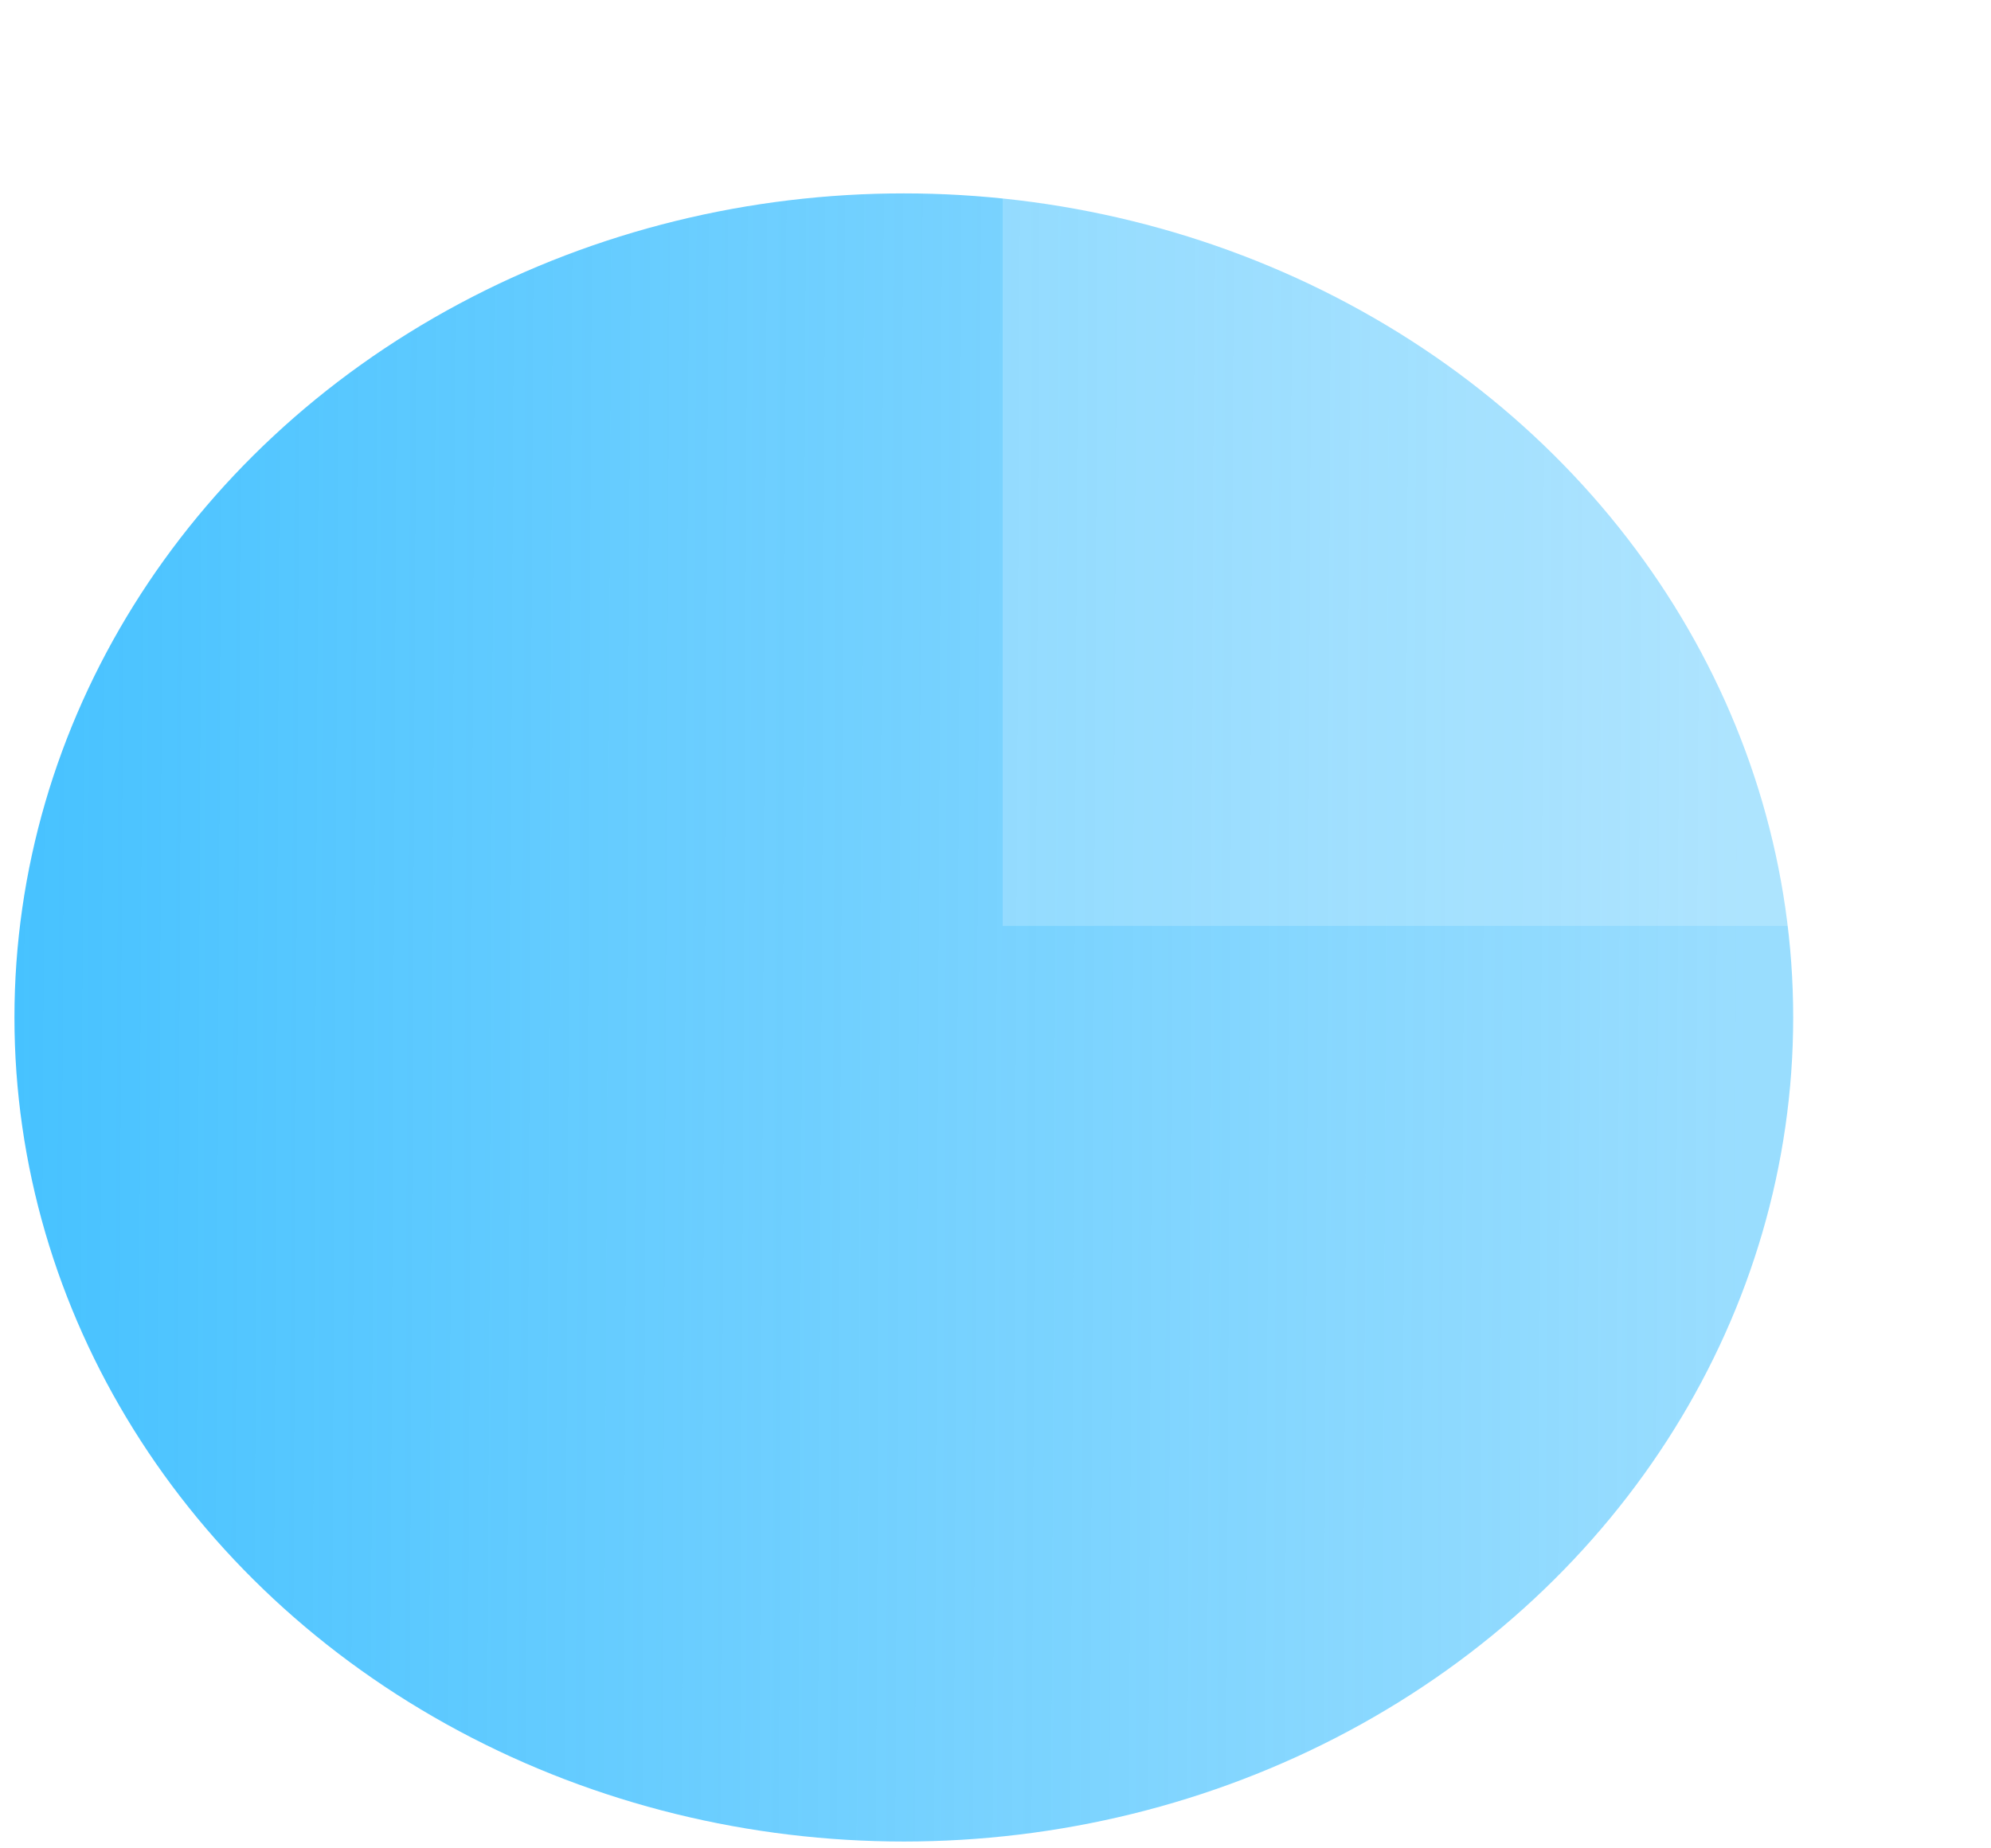 <svg width="126" height="117" viewBox="0 0 126 117" fill="none" xmlns="http://www.w3.org/2000/svg">
<ellipse cx="57.198" cy="64.405" rx="56.284" ry="52.163" fill="url(#paint0_linear_17_180)"/>
<g filter="url(#filter0_b_17_180)">
<path d="M125.993 58.609C125.993 50.998 124.375 43.461 121.232 36.429C118.089 29.398 113.483 23.008 107.676 17.626C101.868 12.244 94.974 7.975 87.387 5.062C79.799 2.149 71.667 0.65 63.455 0.65V58.609H125.993Z" fill="white" fill-opacity="0.2"/>
</g>
<defs>
<filter id="filter0_b_17_180" x="38.455" y="-24.35" width="112.538" height="107.959" filterUnits="userSpaceOnUse" color-interpolation-filters="sRGB">
<feFlood flood-opacity="0" result="BackgroundImageFix"/>
<feGaussianBlur in="BackgroundImageFix" stdDeviation="12.5"/>
<feComposite in2="SourceAlpha" operator="in" result="effect1_backgroundBlur_17_180"/>
<feBlend mode="normal" in="SourceGraphic" in2="effect1_backgroundBlur_17_180" result="shape"/>
</filter>
<linearGradient id="paint0_linear_17_180" x1="0.914" y1="60.928" x2="110.784" y2="61.457" gradientUnits="userSpaceOnUse">
<stop stop-color="#47C2FF"/>
<stop offset="1" stop-color="#63CBFE" stop-opacity="0.65"/>
</linearGradient>
</defs>
</svg>
